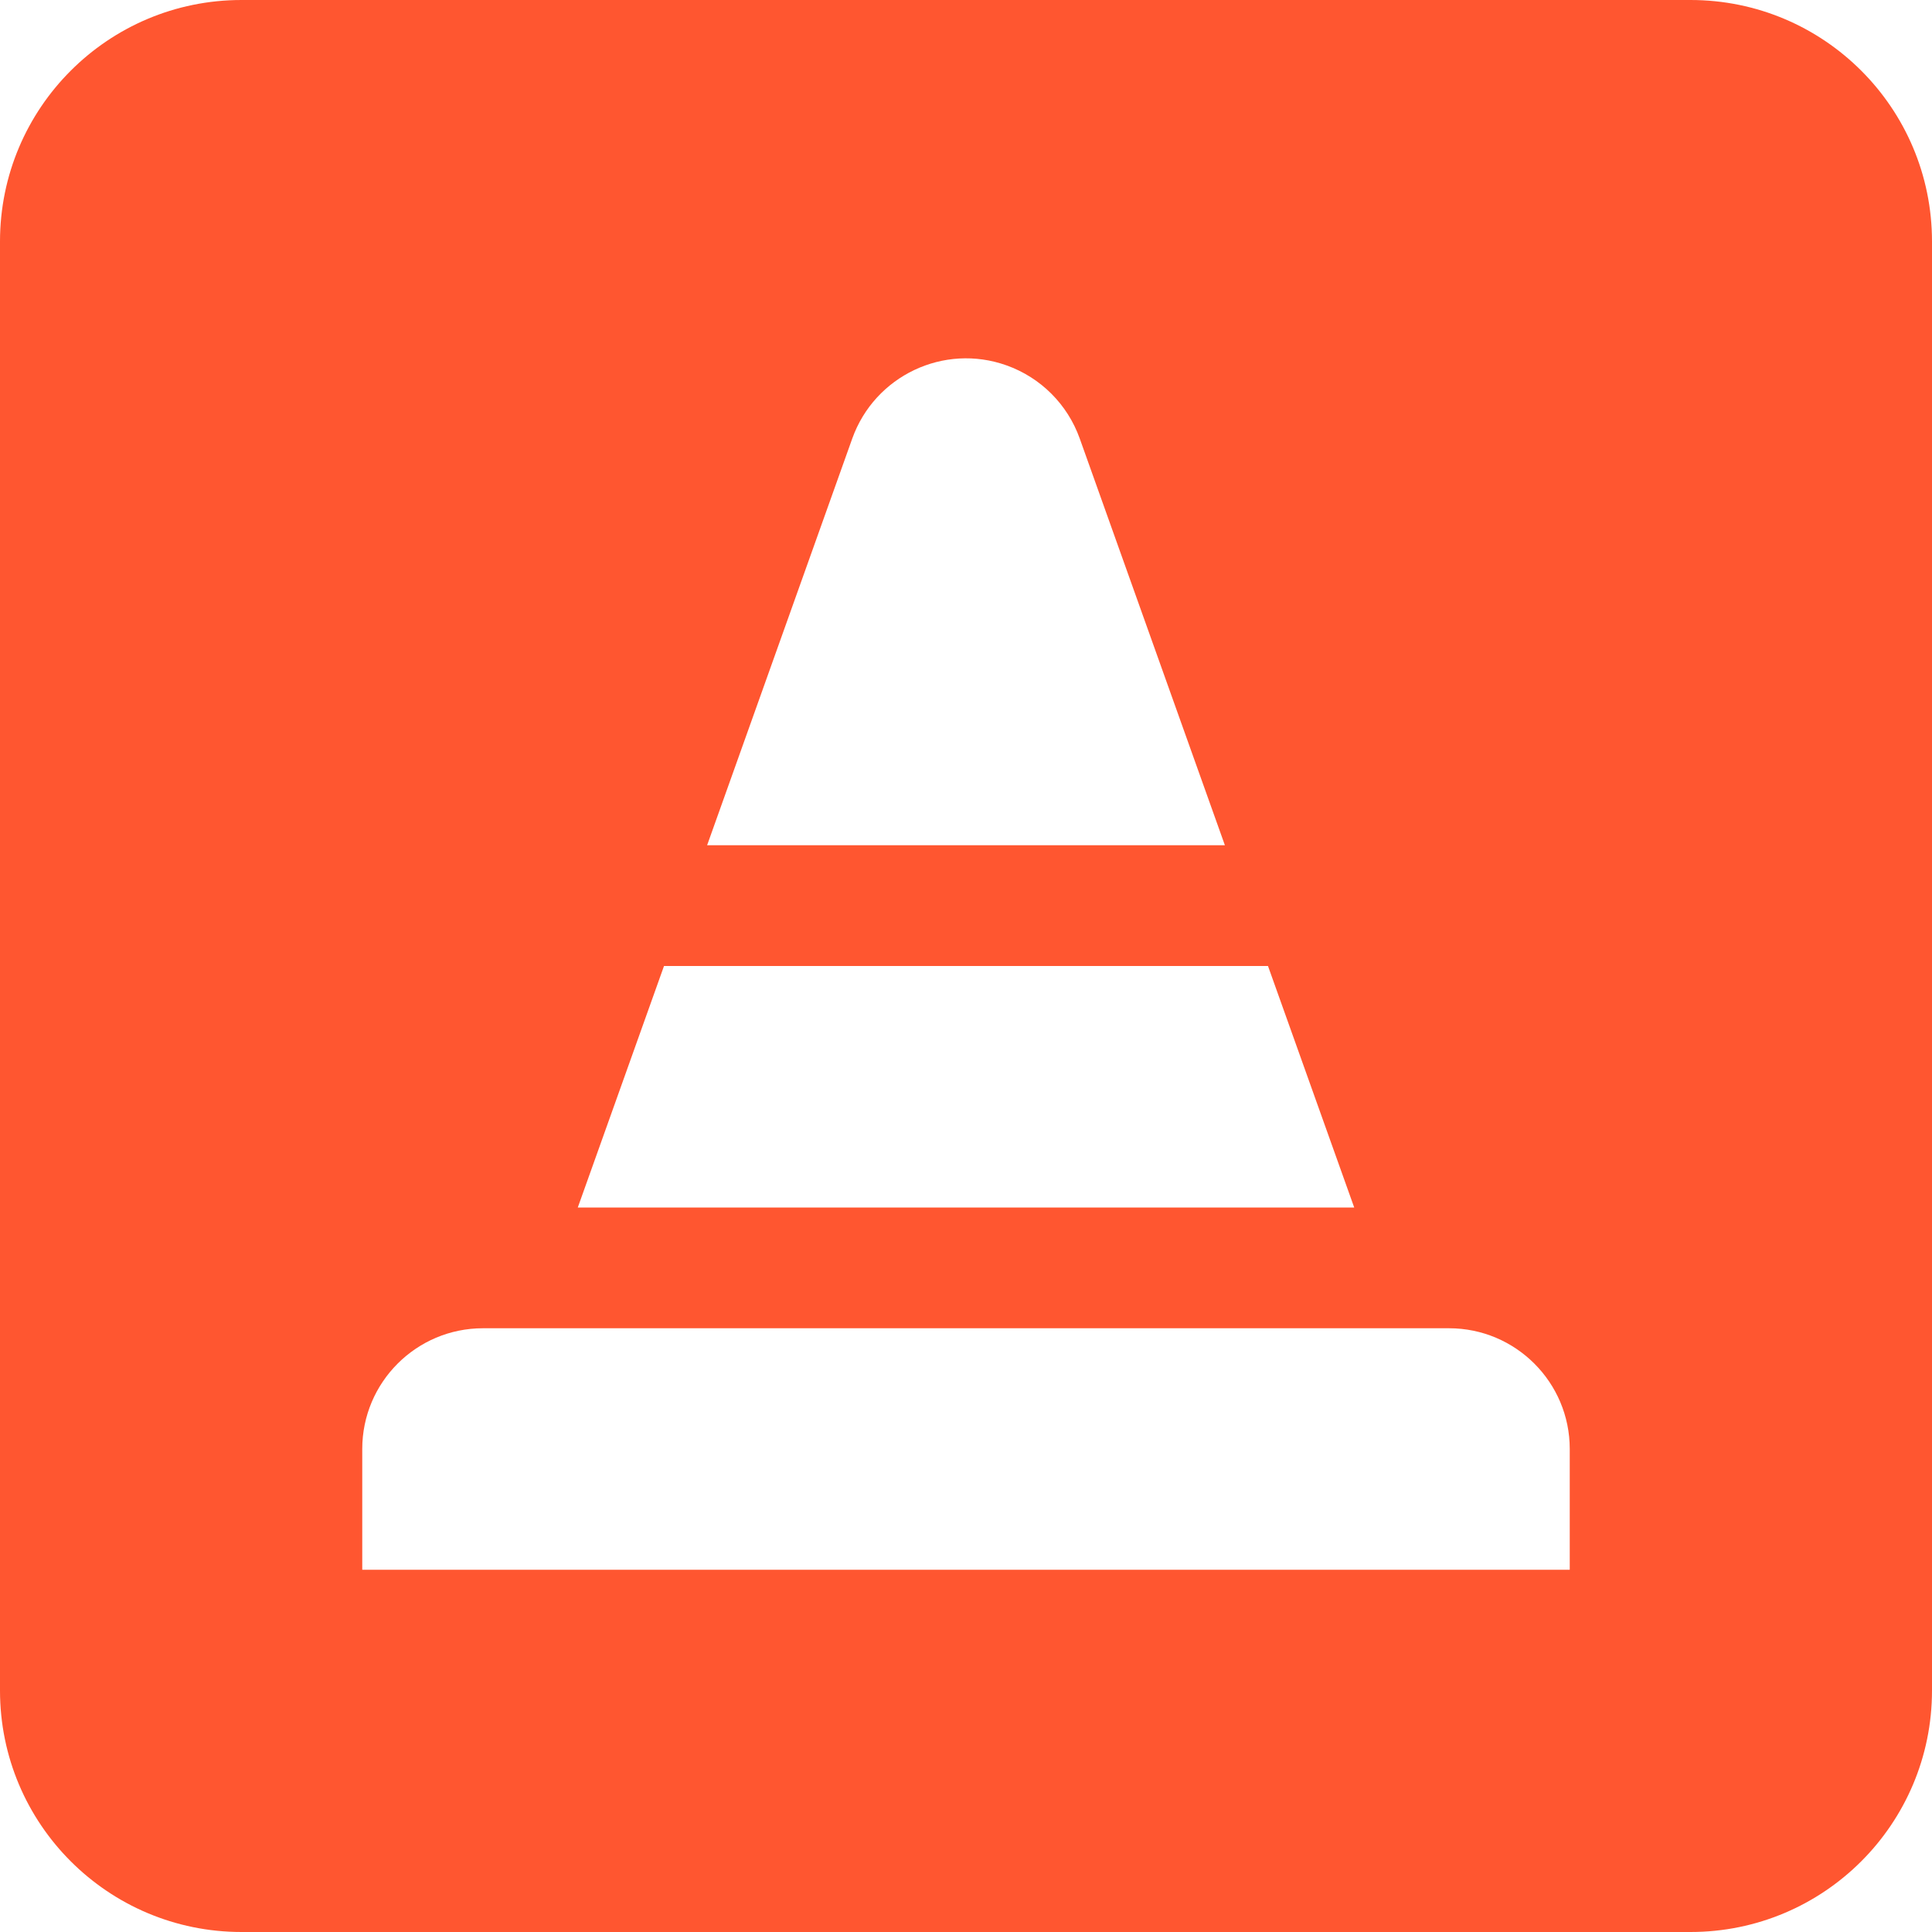 <svg xmlns="http://www.w3.org/2000/svg" width="16" height="16" viewBox="0 0 16 16">
  <path fill="#FF5630" fill-rule="evenodd" d="M4.785,10 L11.215,10 L10.501,8 L5.499,8 L4.785,10 Z M4,11 C3.448,11 3,11.448 3,12 L3,13 L13,13 L13,12 C13,11.448 12.552,11 12,11 L4,11 Z M5.856,7 L10.144,7 L8.942,3.632 C8.841,3.349 8.619,3.127 8.336,3.026 C7.816,2.84 7.244,3.112 7.058,3.632 L5.856,7 Z M2,0 L14,0 C15.105,-2.02906125e-16 16,0.895 16,2 L16,14 C16,15.105 15.105,16 14,16 L2,16 C0.895,16 1.3527075e-16,15.105 0,14 L0,2 C-1.3527075e-16,0.895 0.895,2.02906125e-16 2,0 Z"/>
</svg>

